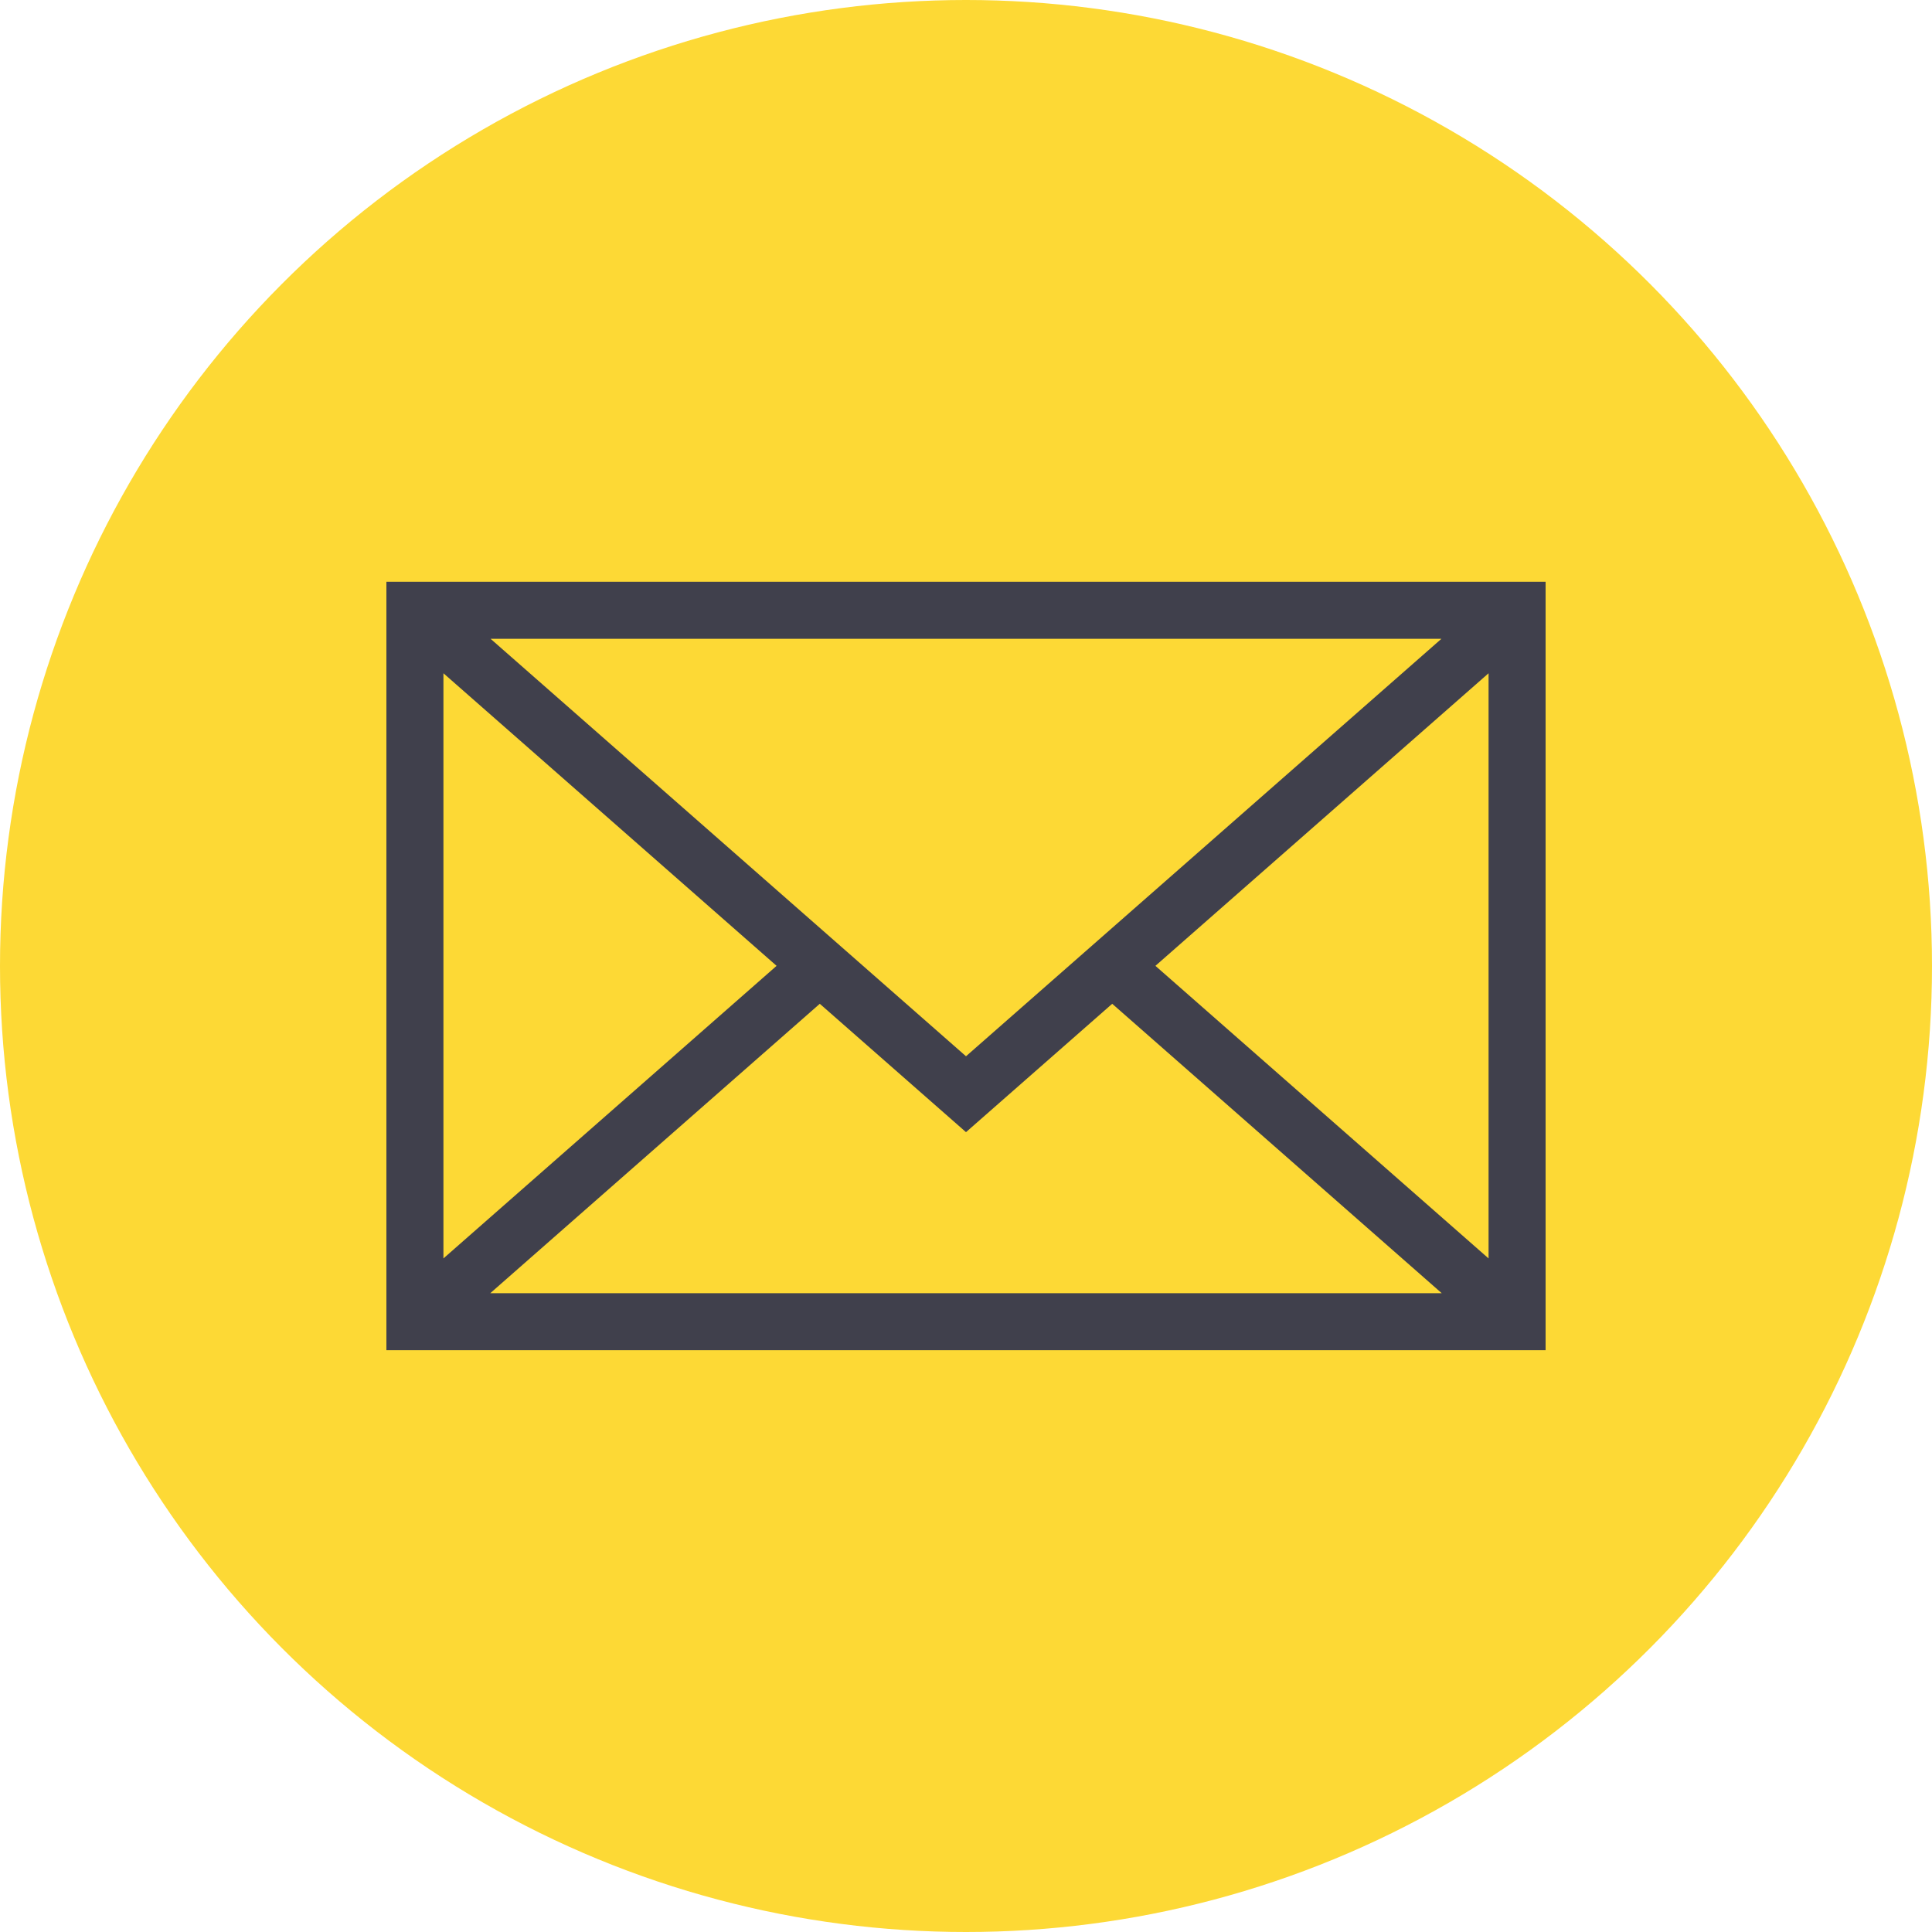 <svg width="25" height="25" viewBox="0 0 25 25" fill="none" xmlns="http://www.w3.org/2000/svg">
<circle cx="12.5" cy="12.5" r="12.5" fill="#FDD935"/>
<path d="M5 7.528V17.471H20V7.528H5ZM12.5 13.668L6.348 8.266H18.652L12.5 13.668ZM10.049 12.498L5.738 16.284V8.712L10.049 12.498ZM10.608 12.989L12.5 14.65L14.392 12.989L18.656 16.734H6.344L10.608 12.989ZM14.951 12.498L19.262 8.712V16.284L14.951 12.498Z" fill="#40404C"/>
</svg>
